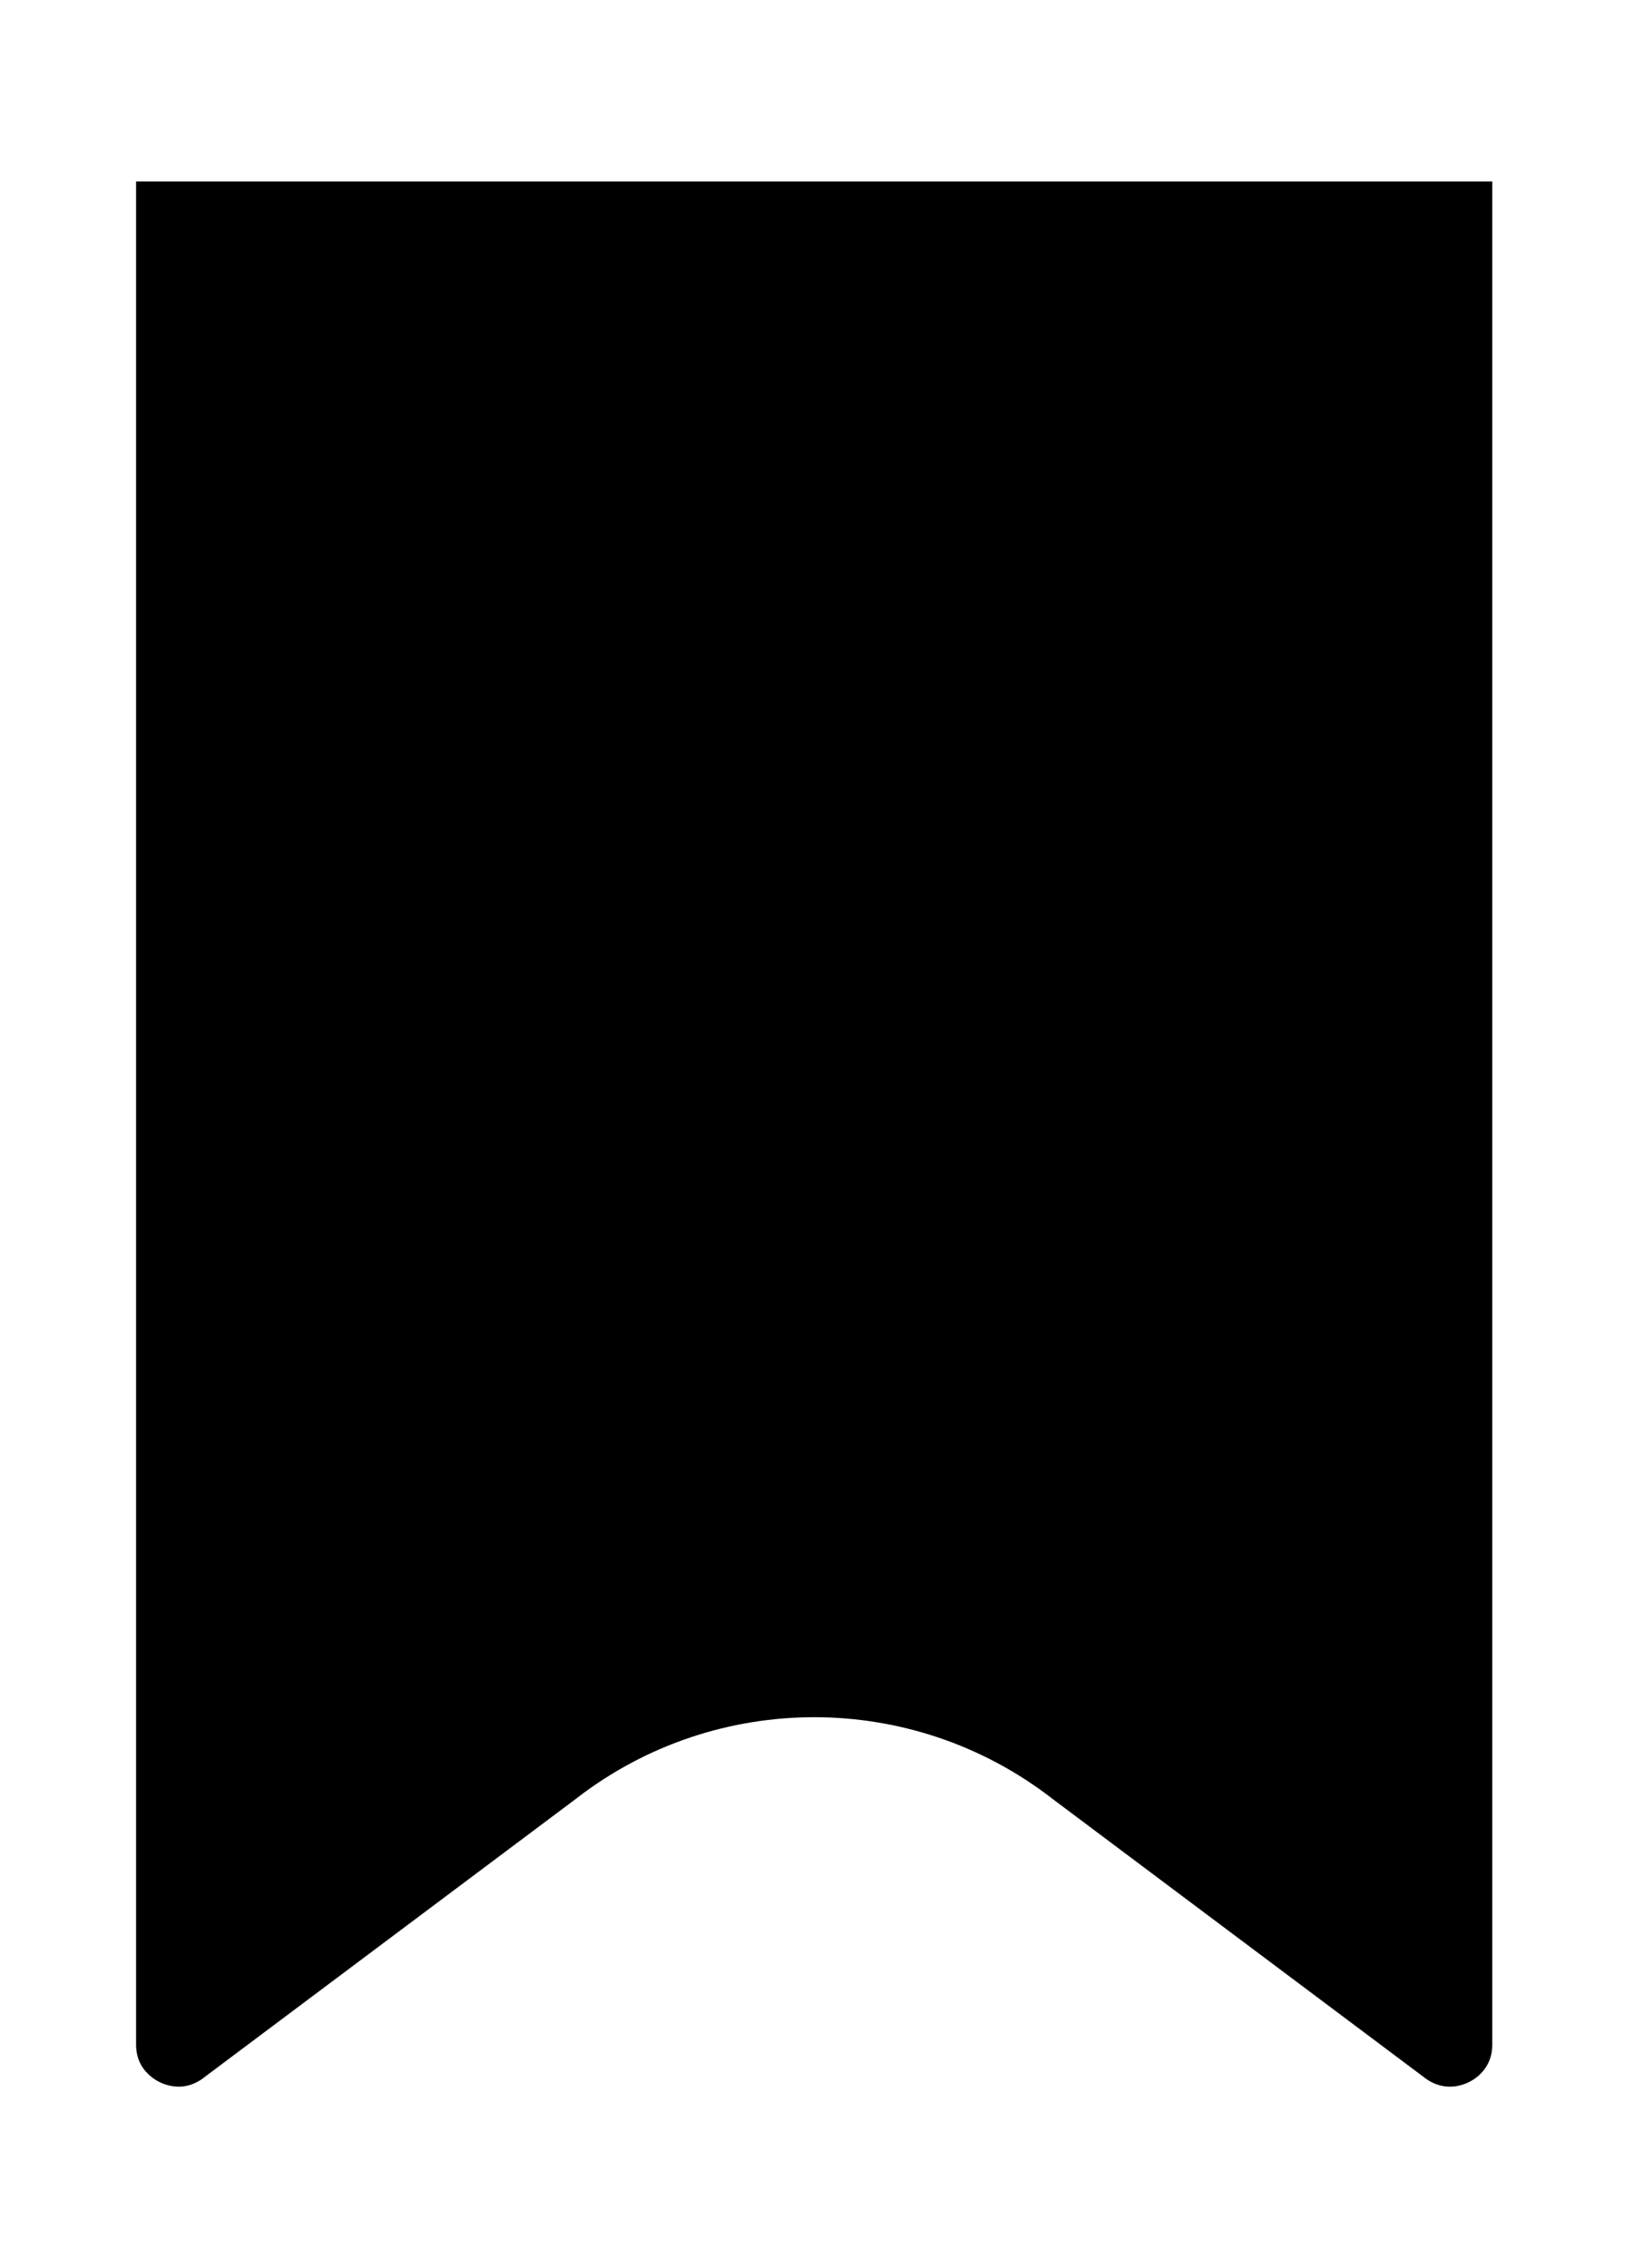 <svg width="18" height="25" viewBox="0 0 18 25" xmlns="http://www.w3.org/2000/svg">
<path d="M15.958 22.999L15.957 22.999C15.878 22.995 15.793 22.968 15.709 22.906C15.708 22.905 15.707 22.905 15.707 22.904L11.594 19.822L11.592 19.82C10.05 18.63 7.899 18.63 6.357 19.82L6.355 19.822L2.24 22.905C2.24 22.906 2.24 22.906 2.239 22.907C2.157 22.967 2.072 22.995 1.992 22.999L1.991 22.999C1.869 23.005 1.736 22.958 1.639 22.866L1.638 22.865C1.55 22.782 1.5 22.674 1.5 22.535V2H16.449V22.535C16.449 22.673 16.399 22.782 16.31 22.867C16.213 22.959 16.08 23.006 15.958 22.999Z" stroke-width="3"/>
</svg>
